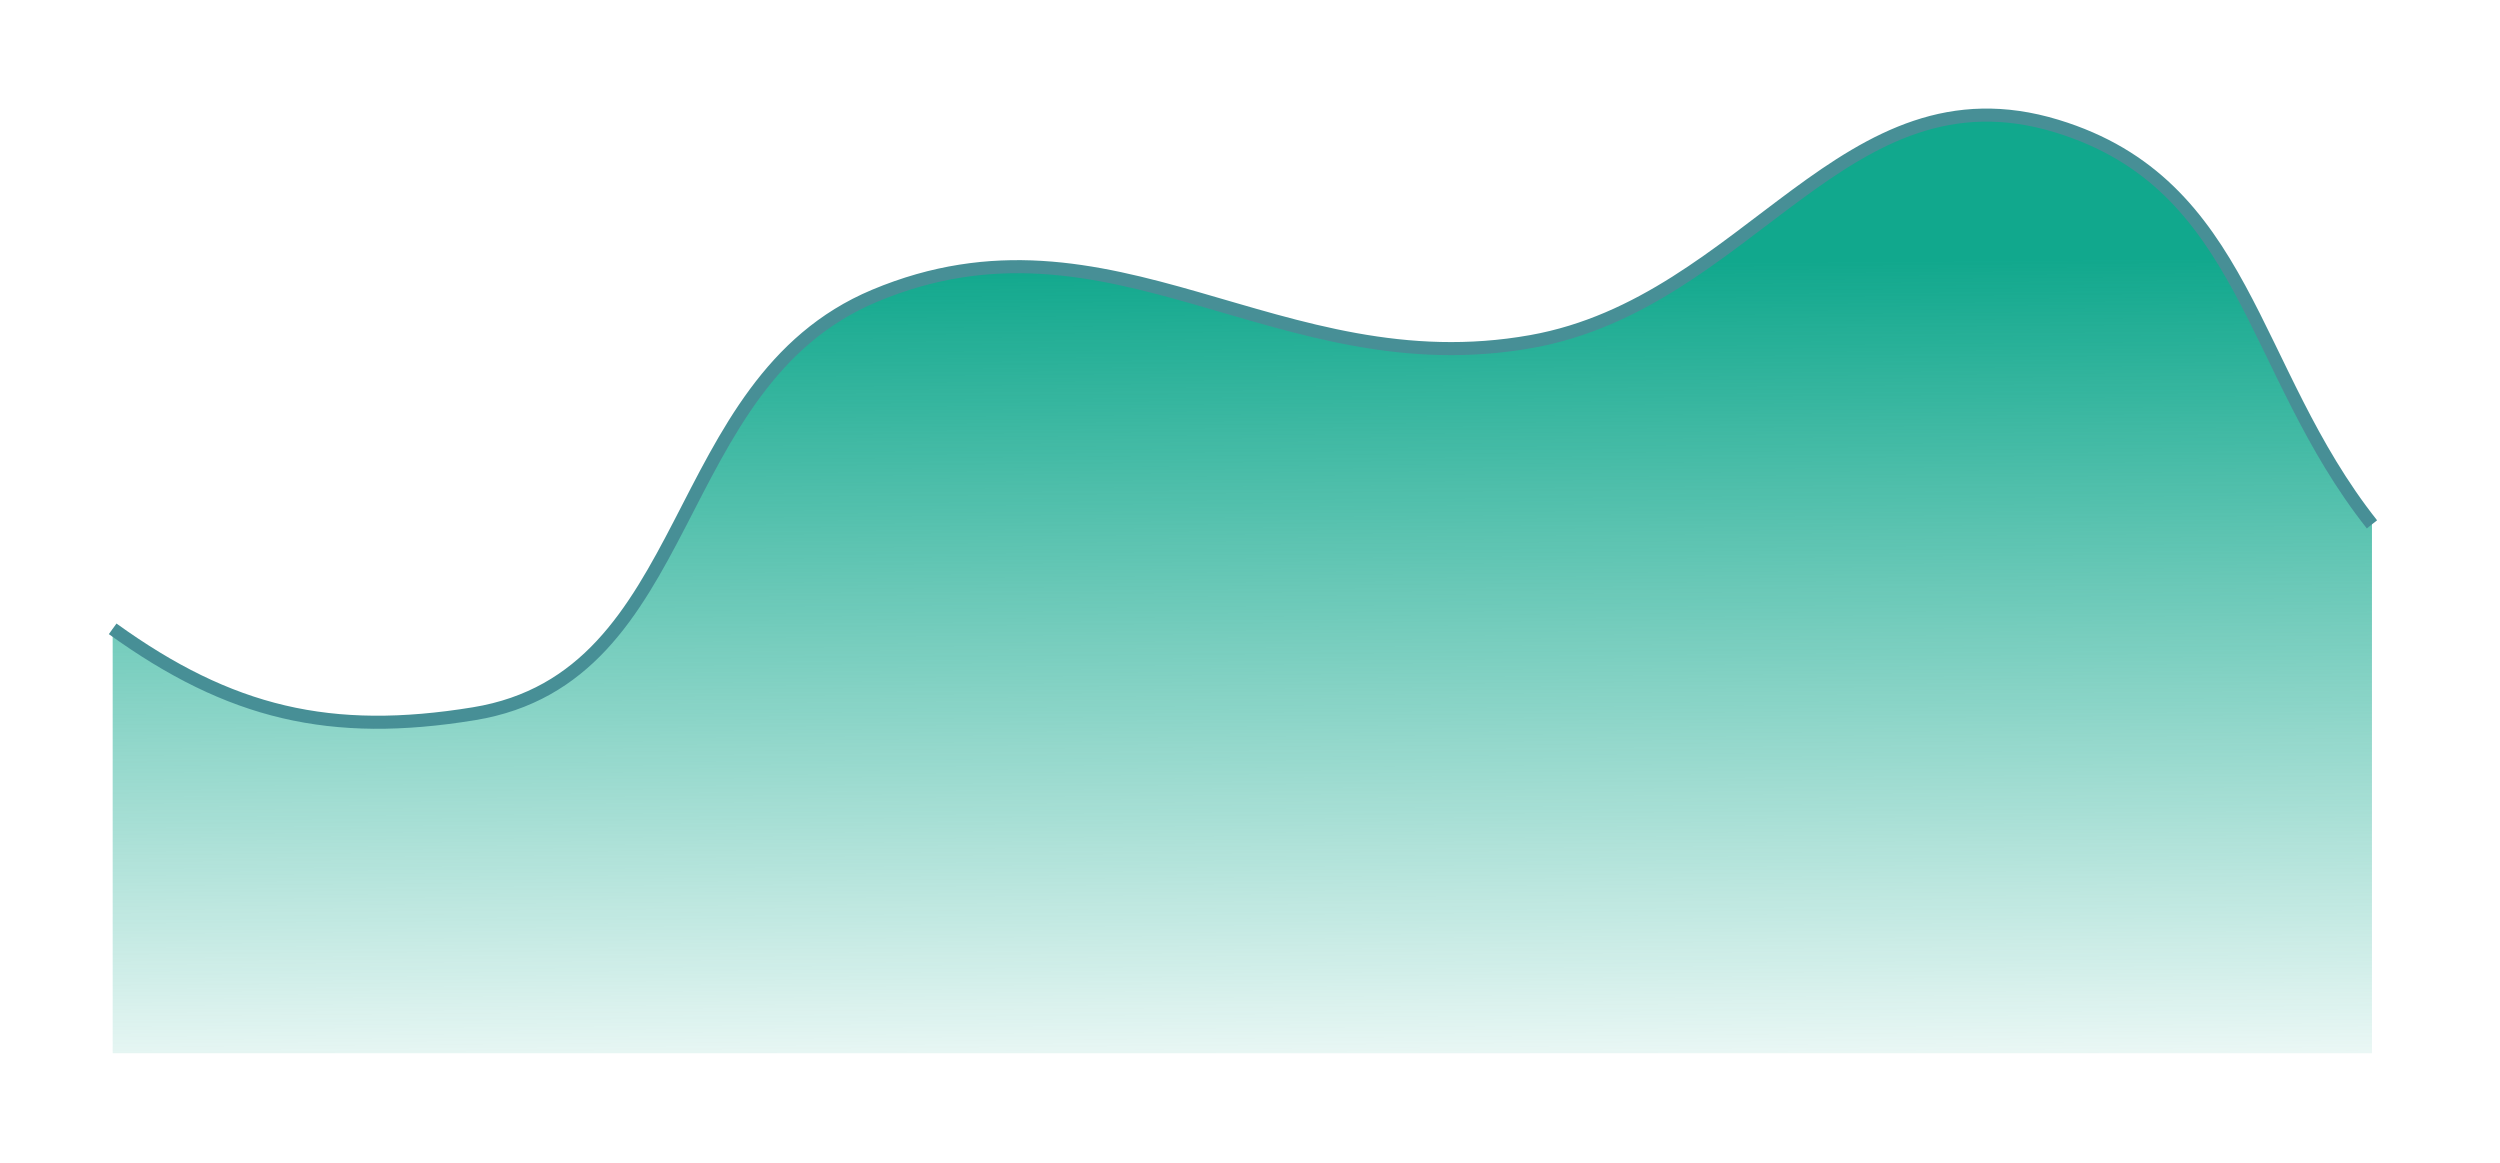 <svg width="101" height="47" viewBox="0 0 101 47" fill="none" xmlns="http://www.w3.org/2000/svg">
<g filter="url(#filter0_d_433_693)">
<path d="M19.145 24.835C13.367 25.78 9.293 24.823 4.552 21.405V38.552H95.827V17.184C90.853 10.9 90.78 3.437 83.091 1.093C74.517 -1.521 70.689 8.22 61.864 9.798C51.641 11.626 44.901 3.937 35.331 7.951C26.89 11.492 28.185 23.356 19.145 24.835Z" fill="url(#paint0_linear_433_693)"/>
<path d="M4.552 21.405C9.293 24.823 13.367 25.78 19.145 24.835C28.185 23.356 26.89 11.492 35.331 7.951C44.901 3.937 51.641 11.626 61.864 9.798C70.689 8.22 74.517 -1.521 83.091 1.093C90.78 3.437 90.853 10.9 95.827 17.184" stroke="#478F96" stroke-width="0.528"/>
</g>
<defs>
<filter id="filter0_d_433_693" x="0.397" y="0.386" width="99.636" height="46.166" filterUnits="userSpaceOnUse" color-interpolation-filters="sRGB">
<feFlood flood-opacity="0" result="BackgroundImageFix"/>
<feColorMatrix in="SourceAlpha" type="matrix" values="0 0 0 0 0 0 0 0 0 0 0 0 0 0 0 0 0 0 127 0" result="hardAlpha"/>
<feOffset dy="4"/>
<feGaussianBlur stdDeviation="2"/>
<feComposite in2="hardAlpha" operator="out"/>
<feColorMatrix type="matrix" values="0 0 0 0 0 0 0 0 0 0 0 0 0 0 0 0 0 0 0.25 0"/>
<feBlend mode="normal" in2="BackgroundImageFix" result="effect1_dropShadow_433_693"/>
<feBlend mode="normal" in="SourceGraphic" in2="effect1_dropShadow_433_693" result="shape"/>
</filter>
<linearGradient id="paint0_linear_433_693" x1="50.189" y1="6.717" x2="50.5" y2="46.737" gradientUnits="userSpaceOnUse">
<stop stop-color="#11A88D"/>
<stop offset="0.821" stop-color="#11A88D" stop-opacity="0.07"/>
</linearGradient>
</defs>
</svg>
